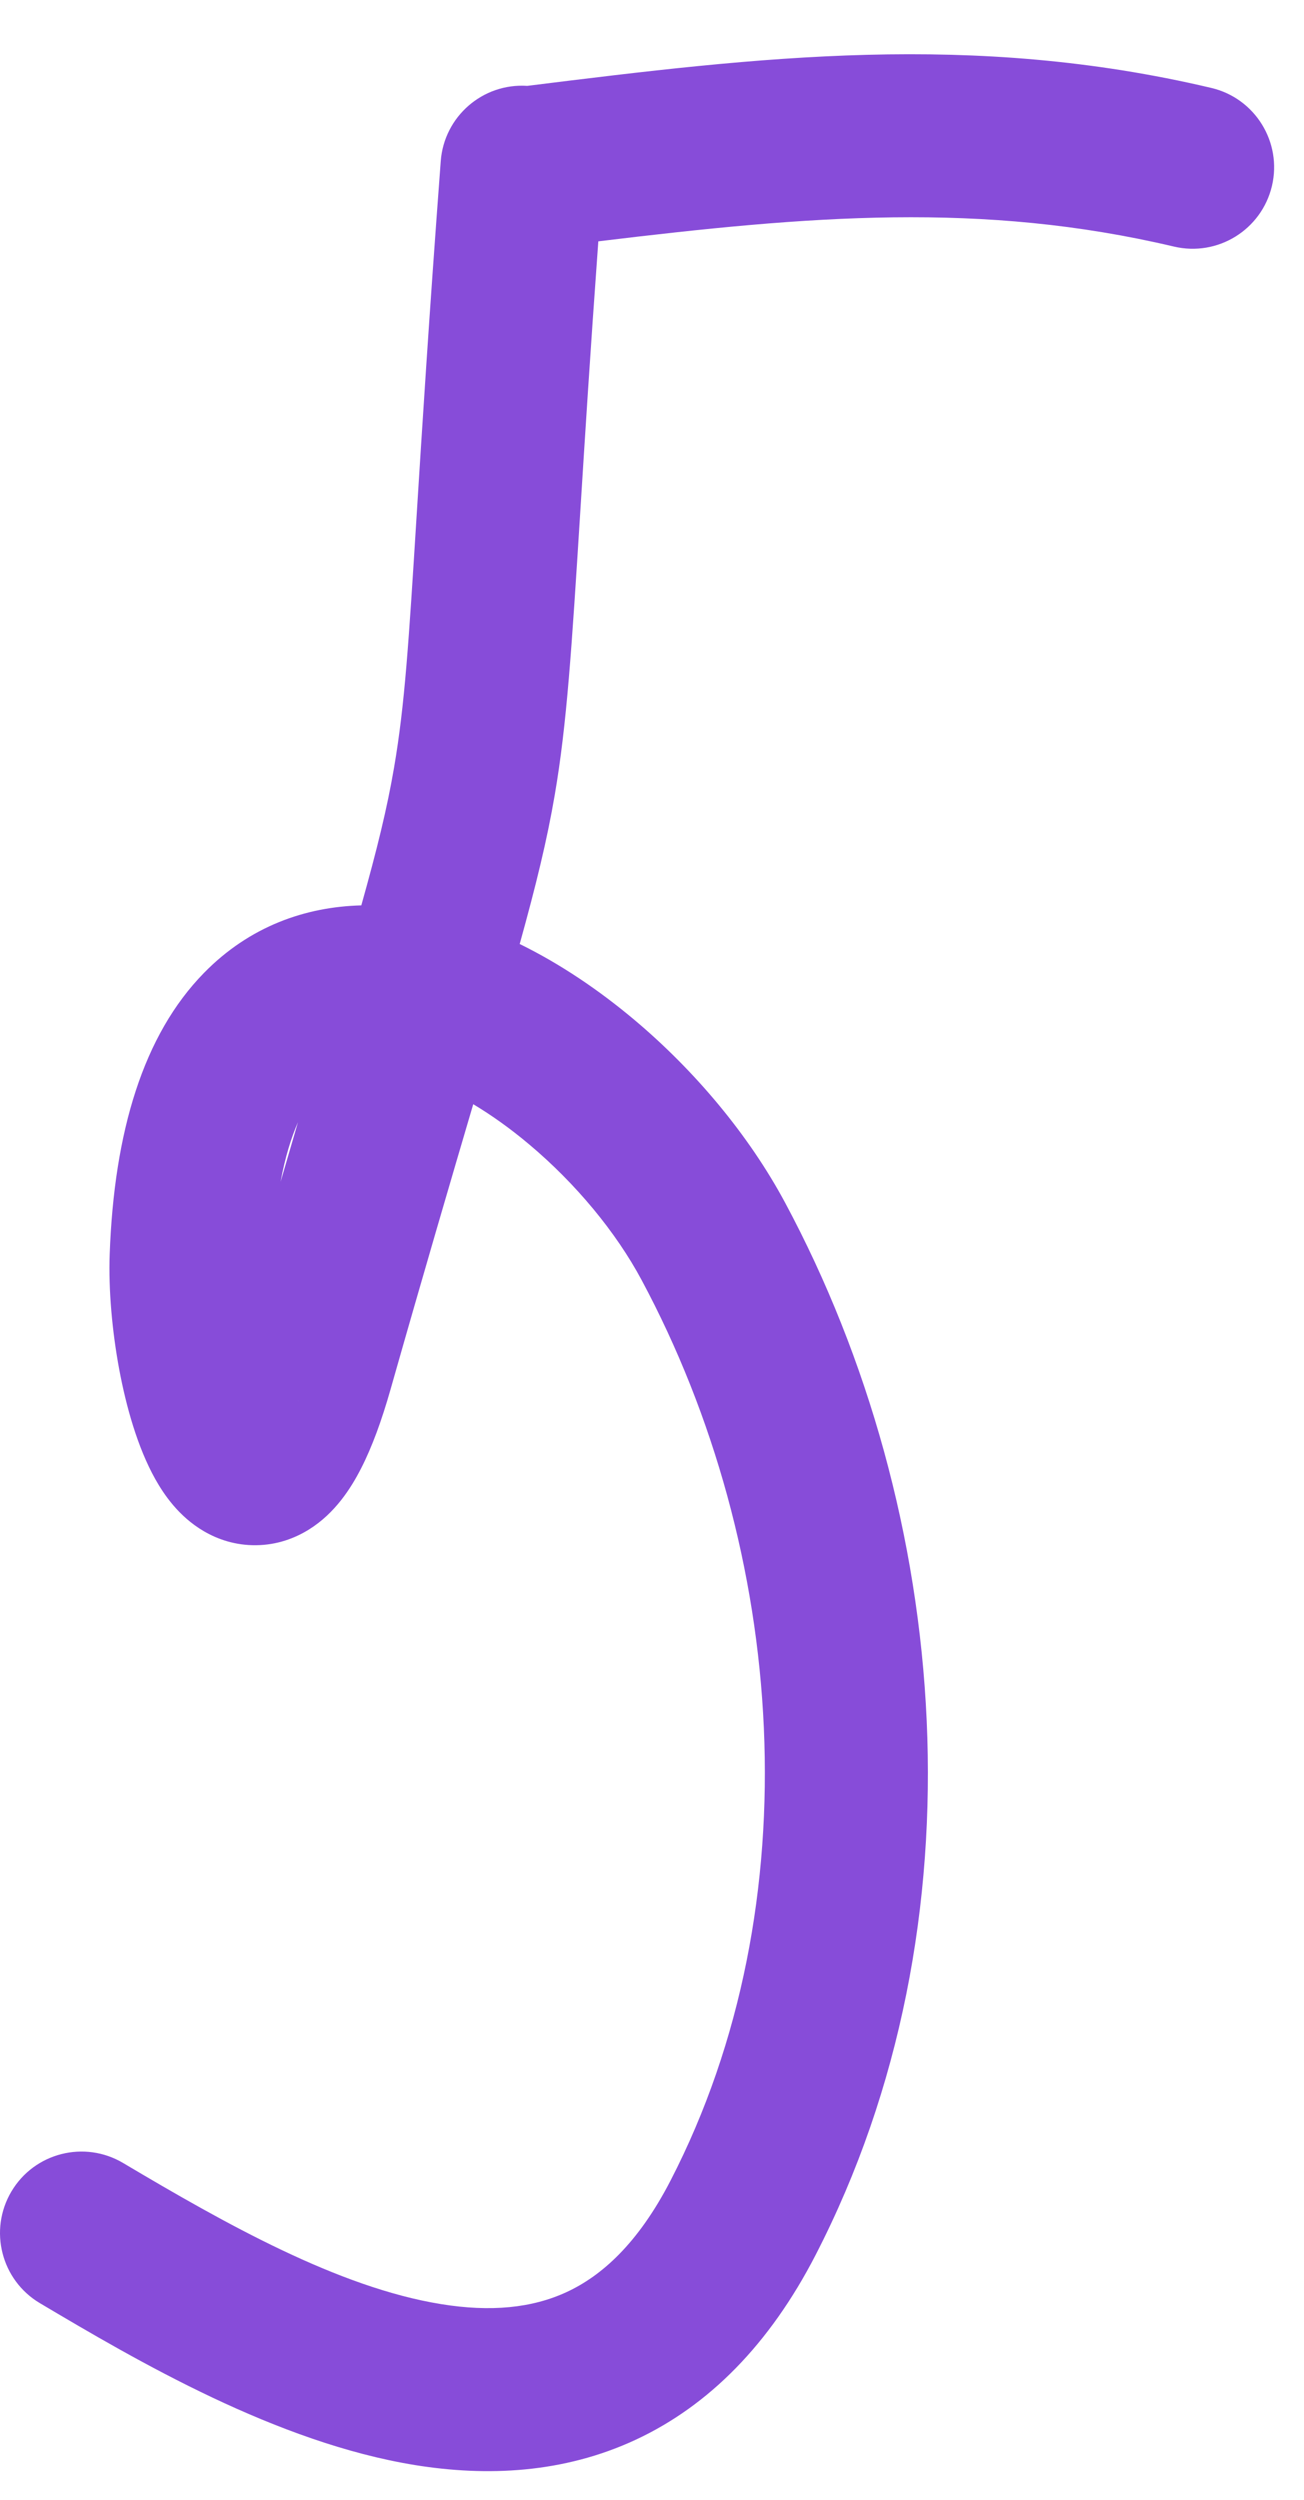 <svg width="24" height="46" viewBox="0 0 24 46" fill="none" xmlns="http://www.w3.org/2000/svg">
<path fill-rule="evenodd" clip-rule="evenodd" d="M22.294 1.618C23.1 1.808 23.6 2.616 23.41 3.422C23.219 4.228 22.412 4.728 21.605 4.537C18.072 3.704 14.903 3.969 11.012 4.441C10.863 6.498 10.762 8.103 10.681 9.403L10.681 9.403L10.681 9.403C10.521 11.946 10.434 13.322 10.21 14.629C10.069 15.454 9.869 16.277 9.565 17.371C10.316 17.739 11.029 18.224 11.67 18.762C12.785 19.698 13.781 20.883 14.452 22.135C17.504 27.828 18.157 35.392 15.011 41.495C14.165 43.136 13.05 44.265 11.701 44.894C10.365 45.516 8.956 45.573 7.641 45.361C5.091 44.948 2.529 43.447 0.734 42.381C0.022 41.958 -0.212 41.038 0.21 40.326C0.633 39.613 1.554 39.379 2.266 39.802C4.151 40.921 6.227 42.093 8.12 42.399C9.027 42.546 9.791 42.474 10.435 42.174C11.066 41.88 11.739 41.294 12.344 40.12C14.964 35.038 14.475 28.526 11.808 23.553C11.336 22.671 10.595 21.777 9.74 21.059C9.396 20.769 9.049 20.522 8.71 20.319C8.307 21.688 7.807 23.388 7.185 25.577C7.025 26.138 6.849 26.624 6.645 27.022C6.46 27.384 6.167 27.845 5.689 28.143C5.426 28.308 5.095 28.43 4.715 28.434C4.337 28.439 4.009 28.327 3.753 28.177C3.287 27.906 3.011 27.491 2.857 27.216C2.53 26.632 2.321 25.876 2.195 25.203C2.065 24.505 1.995 23.742 2.019 23.074C2.101 20.821 2.638 19.043 3.754 17.903C4.598 17.041 5.625 16.687 6.65 16.66C6.943 15.614 7.123 14.881 7.253 14.123C7.451 12.967 7.523 11.815 7.668 9.488C7.765 7.944 7.893 5.885 8.112 2.964C8.174 2.143 8.886 1.526 9.705 1.58C13.992 1.046 17.89 0.578 22.294 1.618ZM5.164 21.747C5.249 21.287 5.362 20.929 5.484 20.651C5.383 20.996 5.277 21.36 5.164 21.747ZM3.915 25.757C3.915 25.757 3.917 25.754 3.921 25.748C3.917 25.754 3.915 25.757 3.915 25.757ZM5.486 25.77C5.493 25.78 5.497 25.785 5.496 25.785C5.496 25.786 5.493 25.781 5.486 25.77Z" fill="#874CD9"/>
</svg>
